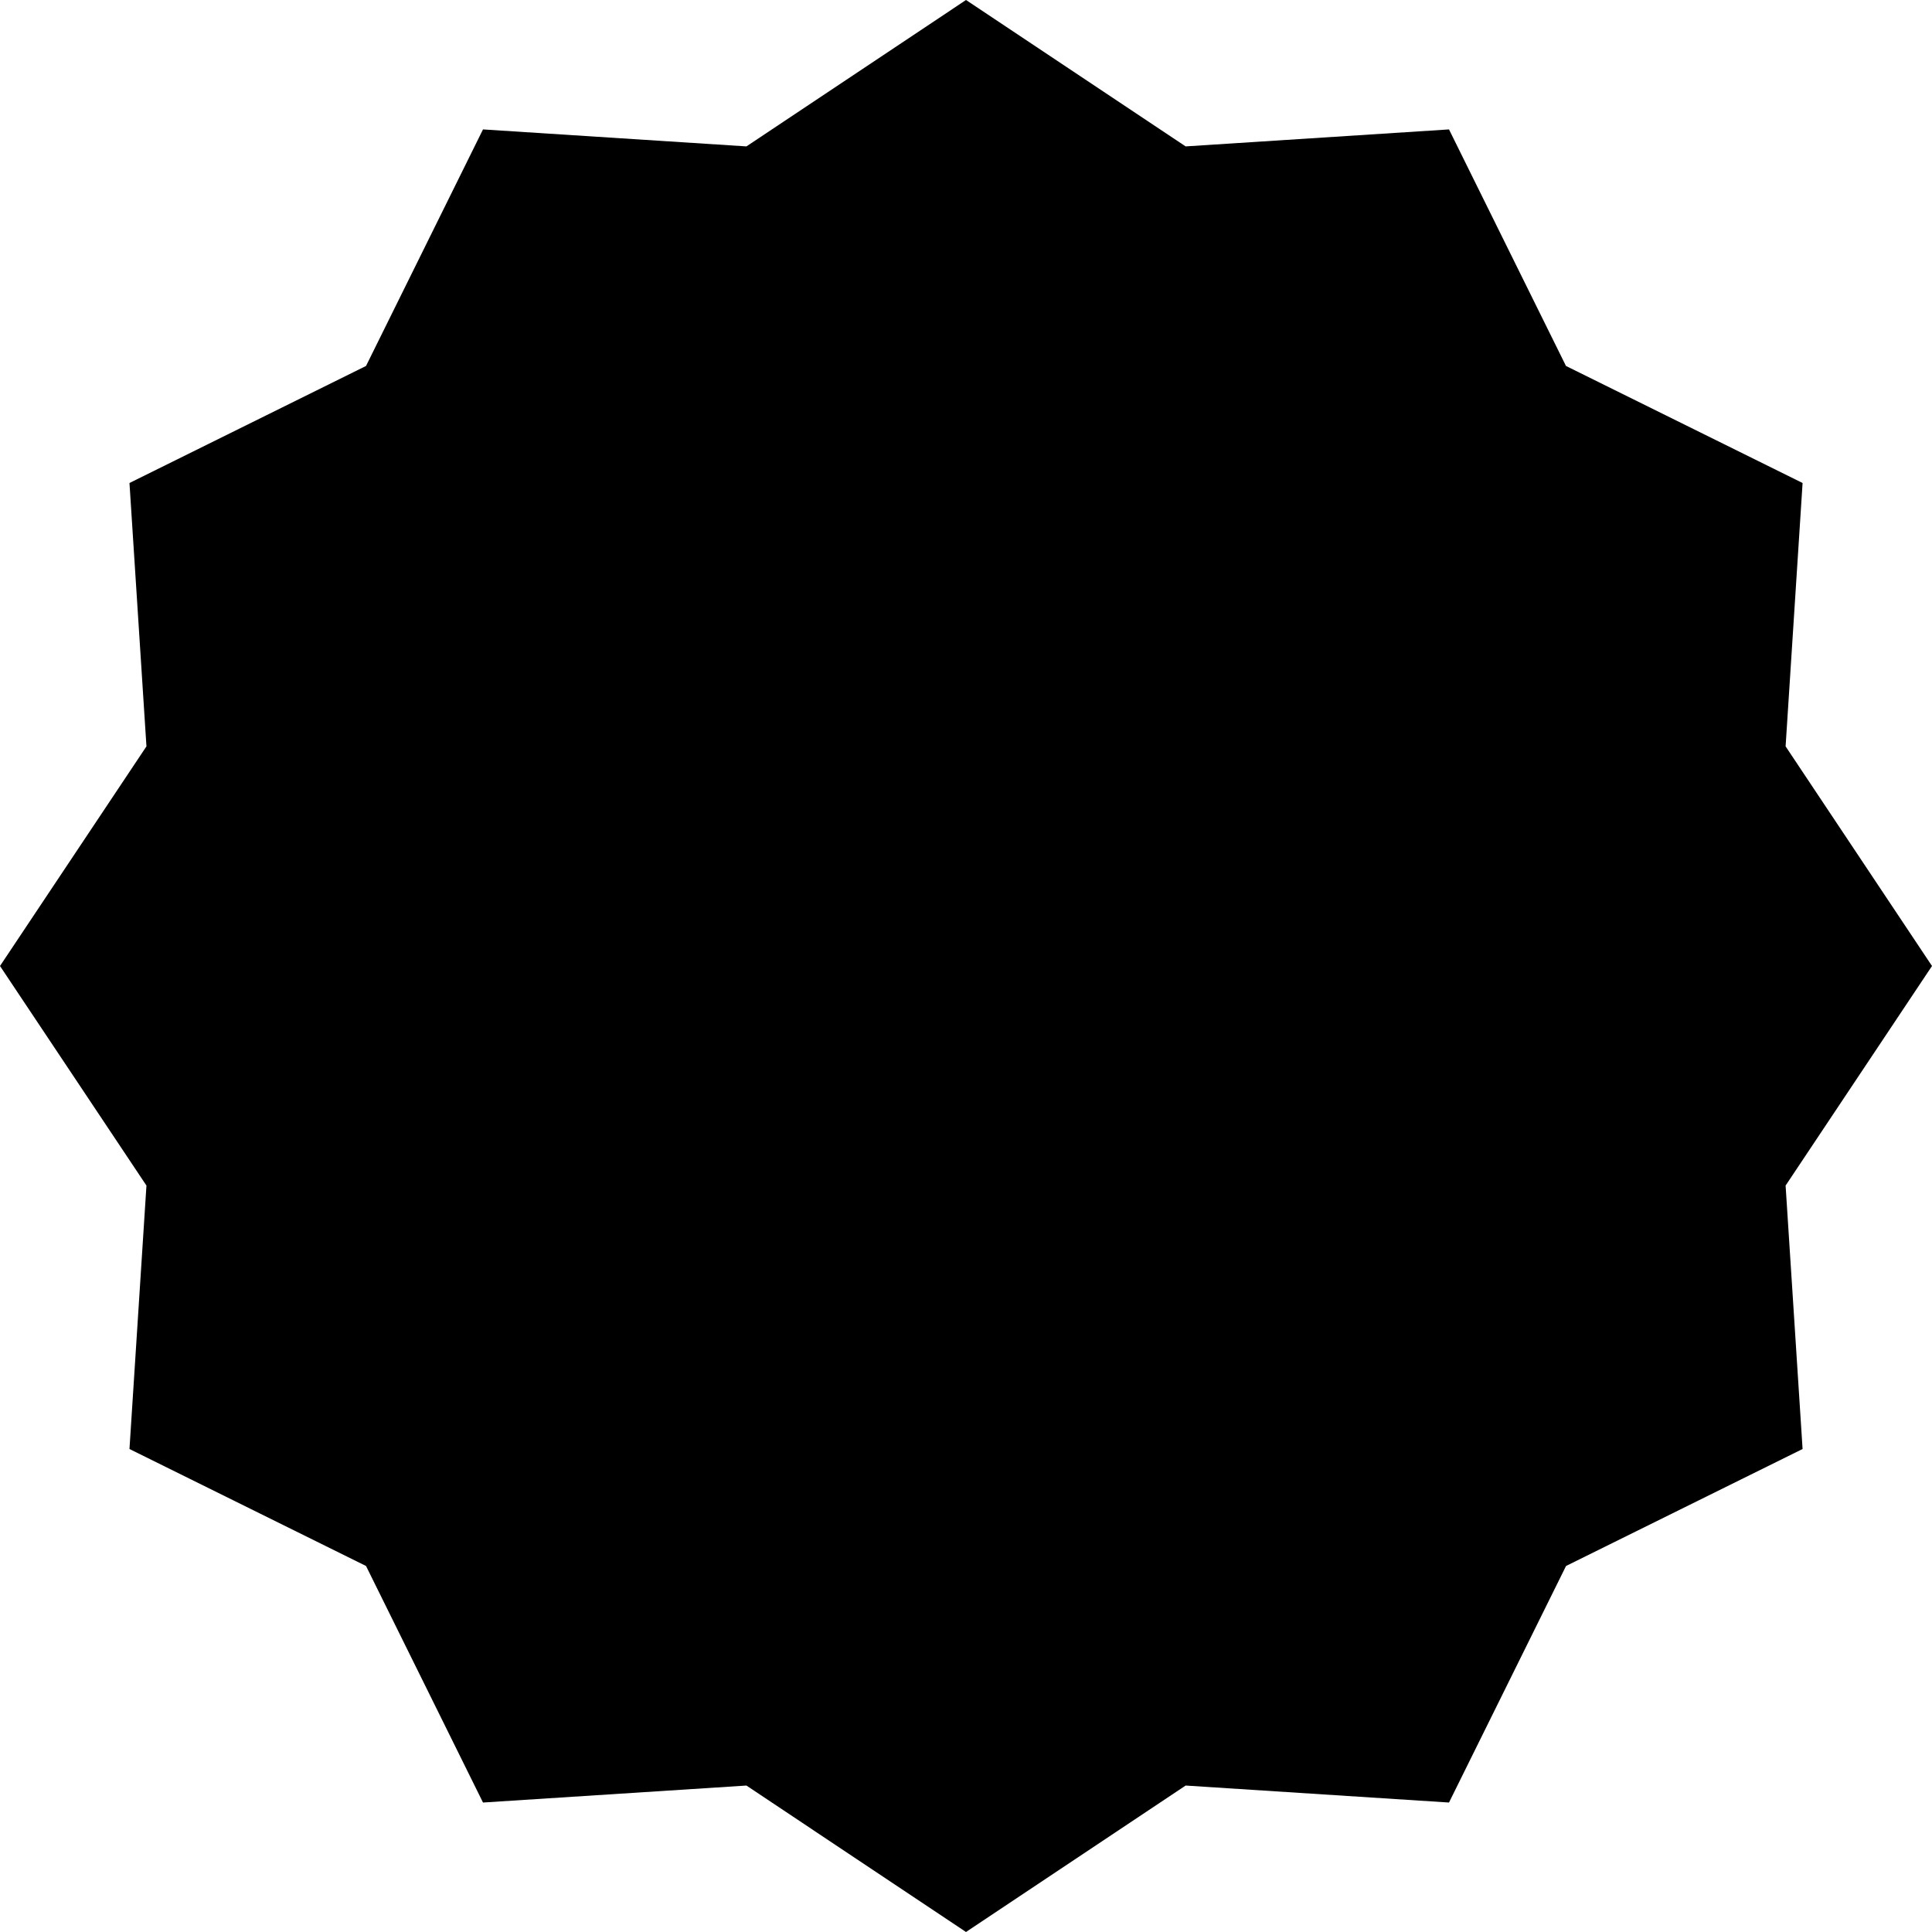<?xml version="1.0" encoding="UTF-8"?>
<svg version="1.1" id="Layer_1" xmlns="http://www.w3.org/2000/svg" xmlns:xlink="http://www.w3.org/1999/xlink" viewBox="0 0 511.984 511.984" xml:space="preserve" >
  <g class='new-badge'>
    <polygon fill="currentColor"
      points="511.984,255.992 473.188,197.791 477.688,127.996 414.987,96.981 383.988,34.296 314.193,38.795 255.992,0 197.806,38.795 127.996,34.296 96.997,96.981 34.31,127.996 38.81,197.791 0,255.992 38.81,314.178 34.31,383.988 96.997,414.987 127.996,477.674 197.806,473.174 255.992,511.984 314.193,473.174 383.988,477.674 415.003,414.987 477.688,383.988 473.188,314.178 ">
    </polygon>
  </g>
  <g class='new-text'>
    <polygon fill="currentColor"
      points="160.292,283.663 122.324,221.852 101.715,221.852 101.715,314.115 121.293,314.115 121.293,252.18 159.526,314.115 179.744,314.115 179.744,221.852 160.292,221.852 ">
    </polygon>
    <polygon fill="currentColor"
      points="224.962,274.46 270.069,274.46 270.069,258.523 224.962,258.523 224.962,238.43 274.085,238.43 274.085,221.852 204.868,221.852 204.868,314.115 274.991,314.115 274.991,297.147 224.962,297.147 ">
    </polygon>
    <polygon fill="currentColor"
      points="390.331,221.852 375.035,285.35 359.083,221.852 340.036,221.852 323.833,284.569 309.068,221.852 288.71,221.852 313.209,314.115 333.817,314.115 349.364,251.133 365.177,314.115 385.394,314.115 410.284,221.852 ">
    </polygon>
  </g>
</svg>
